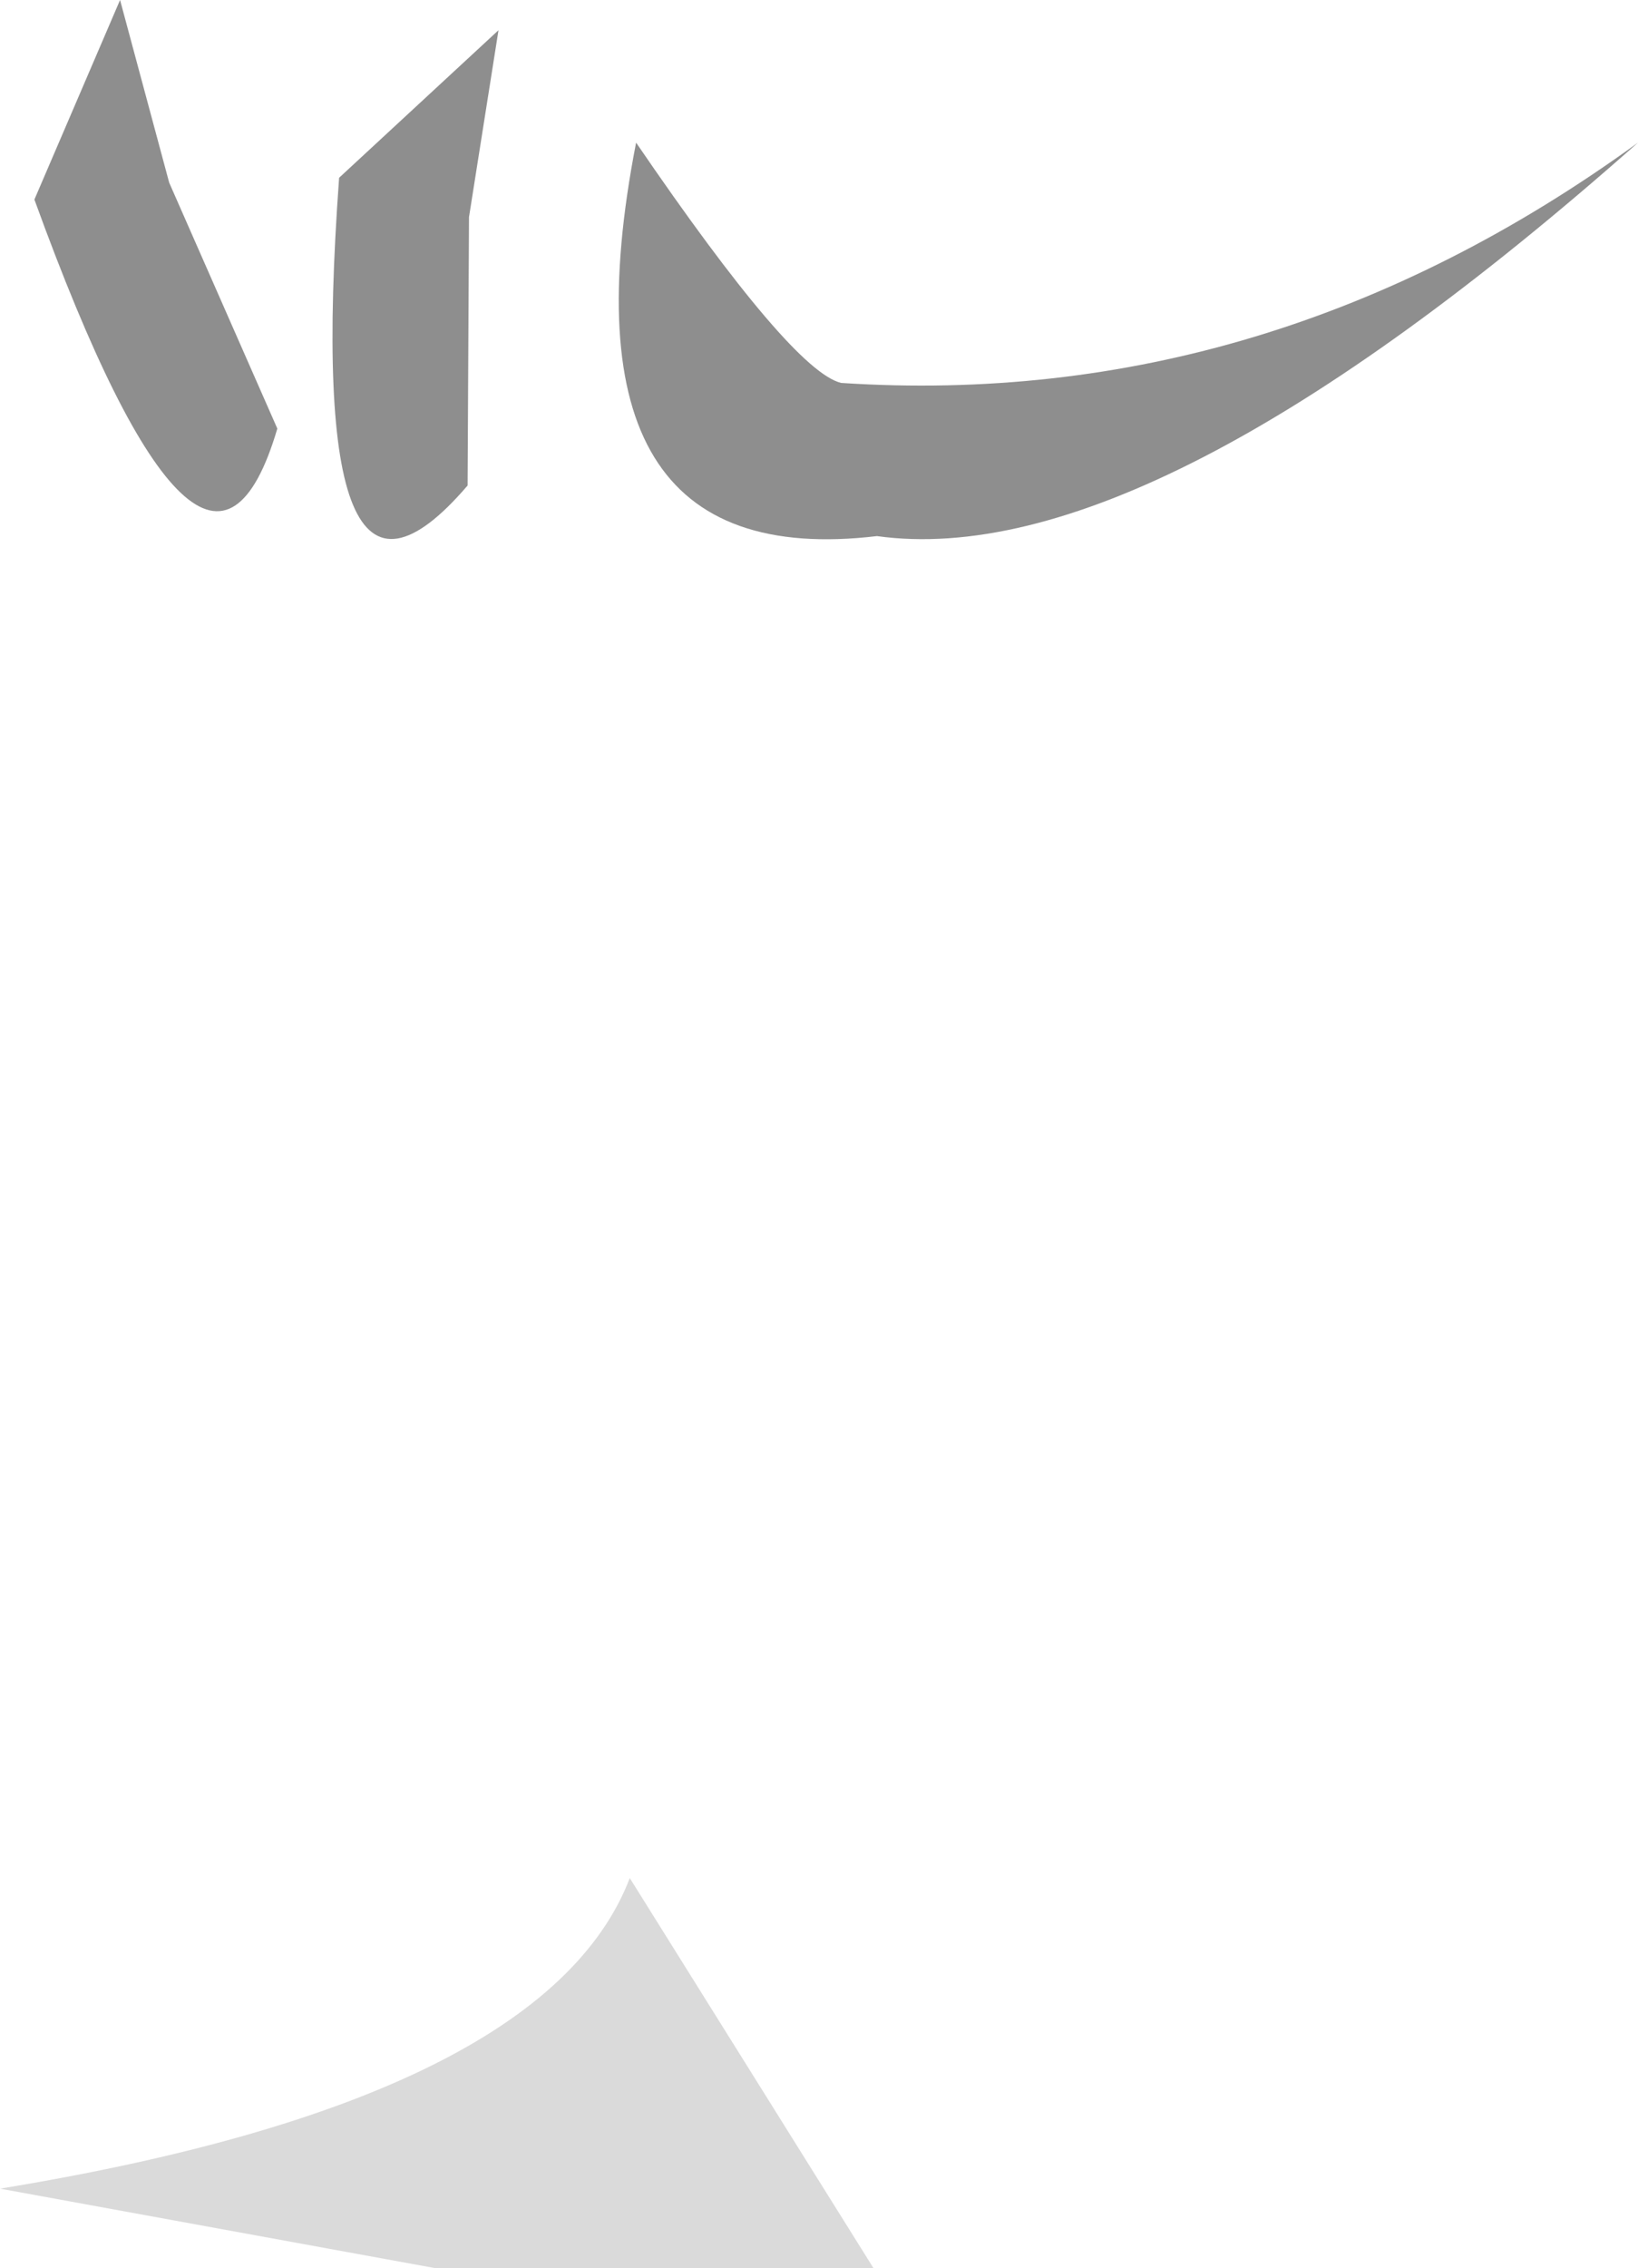 <?xml version="1.0" encoding="UTF-8" standalone="no"?>
<svg xmlns:xlink="http://www.w3.org/1999/xlink" height="161.4px" width="116.65px" xmlns="http://www.w3.org/2000/svg">
  <g transform="matrix(1.0, 0.0, 0.0, 1.0, 26.85, 150.5)">
    <path d="M-18.3 -150.5 L-14.8 -137.5 -7.1 -120.0 Q-12.2 -102.7 -24.4 -136.3 L-18.3 -150.5" fill="#333333" fill-opacity="0.553" fill-rule="evenodd" stroke="none"/>
    <path d="M8.65 -148.35 L6.55 -135.05 6.45 -115.95 Q-5.3 -102.25 -2.7 -137.85 L8.65 -148.35" fill="#333333" fill-opacity="0.553" fill-rule="evenodd" stroke="none"/>
    <path d="M89.8 -140.35 Q55.1 -109.65 35.6 -112.35 12.45 -109.6 18.45 -140.35 29.55 -124.1 33.05 -123.25 63.5 -121.25 89.8 -140.35" fill="#333333" fill-opacity="0.553" fill-rule="evenodd" stroke="none"/>
    <path d="M35.35 10.9 L4.1 10.9 -26.85 5.25 Q11.95 -1.1 18.0 -16.85 L35.35 10.9" fill="#333333" fill-opacity="0.18" fill-rule="evenodd" stroke="none"/>
  </g>
</svg>

